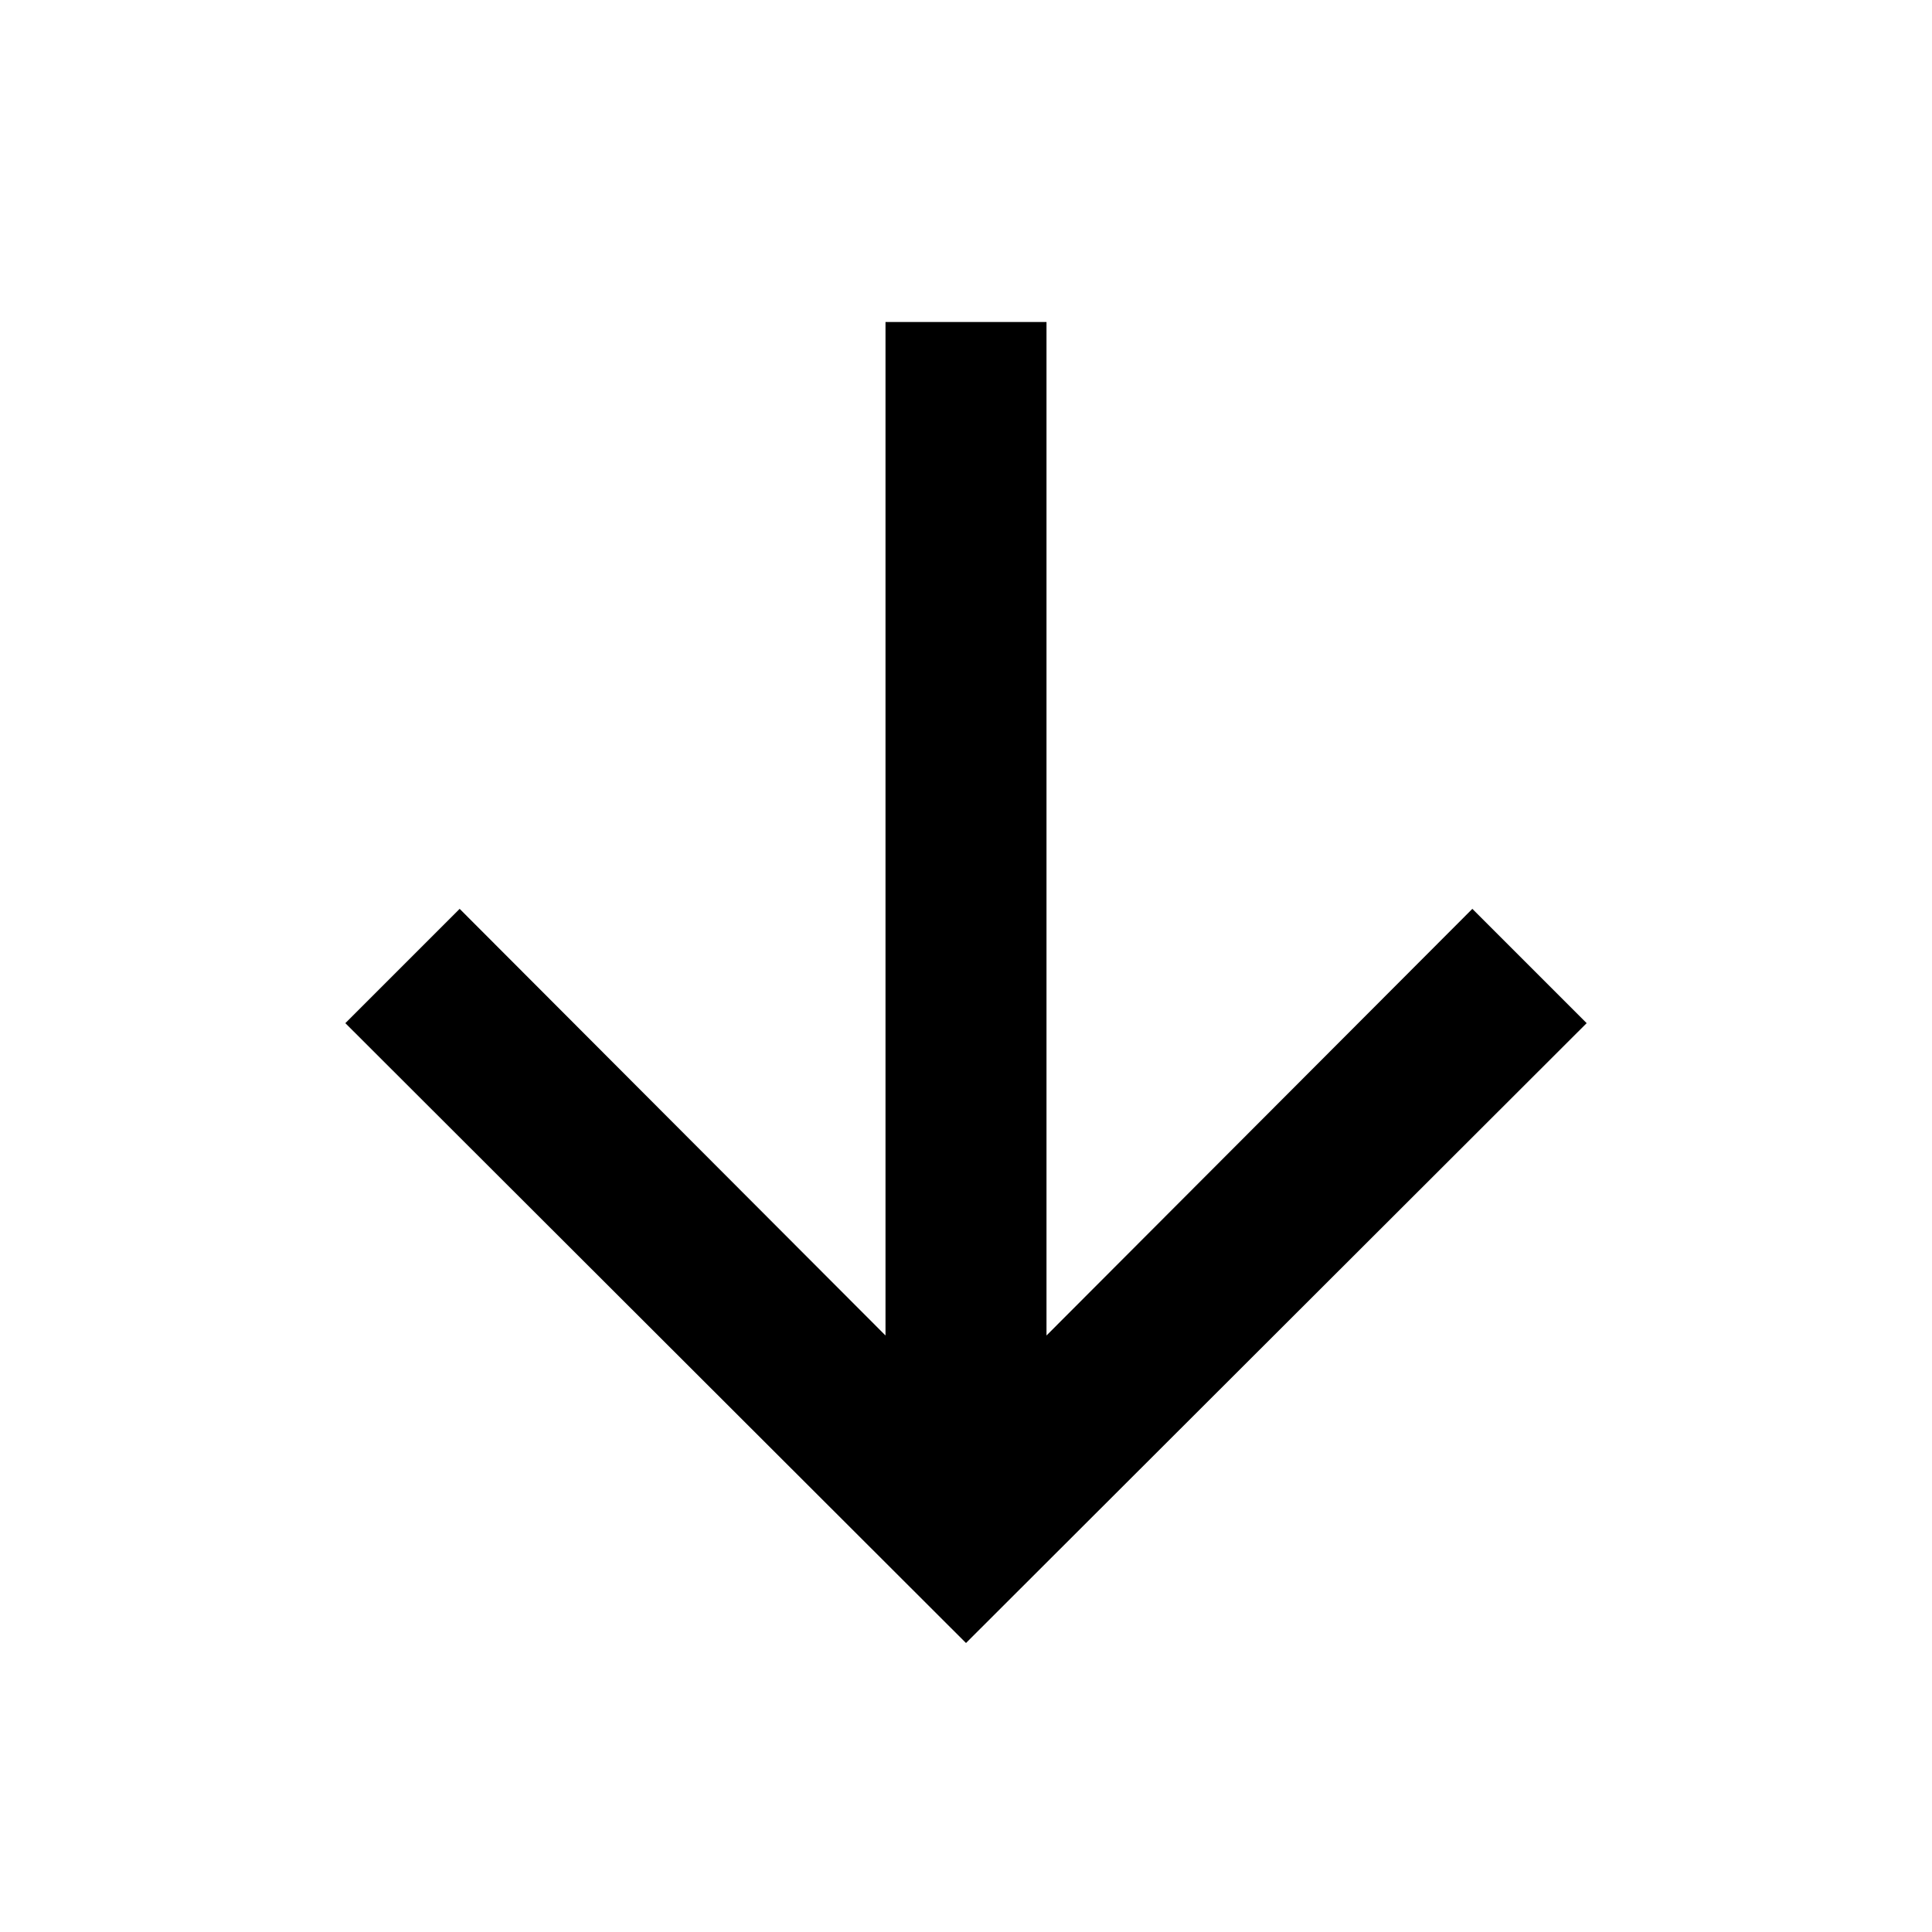 <?xml version="1.0" encoding="UTF-8"?>
<svg id="Layer_1" data-name="Layer 1" xmlns="http://www.w3.org/2000/svg" viewBox="0 0 24 24">
  <polygon points="18.29 11.29 13 16.59 13 4 11 4 11 16.59 5.71 11.29 4.29 12.71 12 20.41 19.71 12.71 18.29 11.29"/>
</svg>